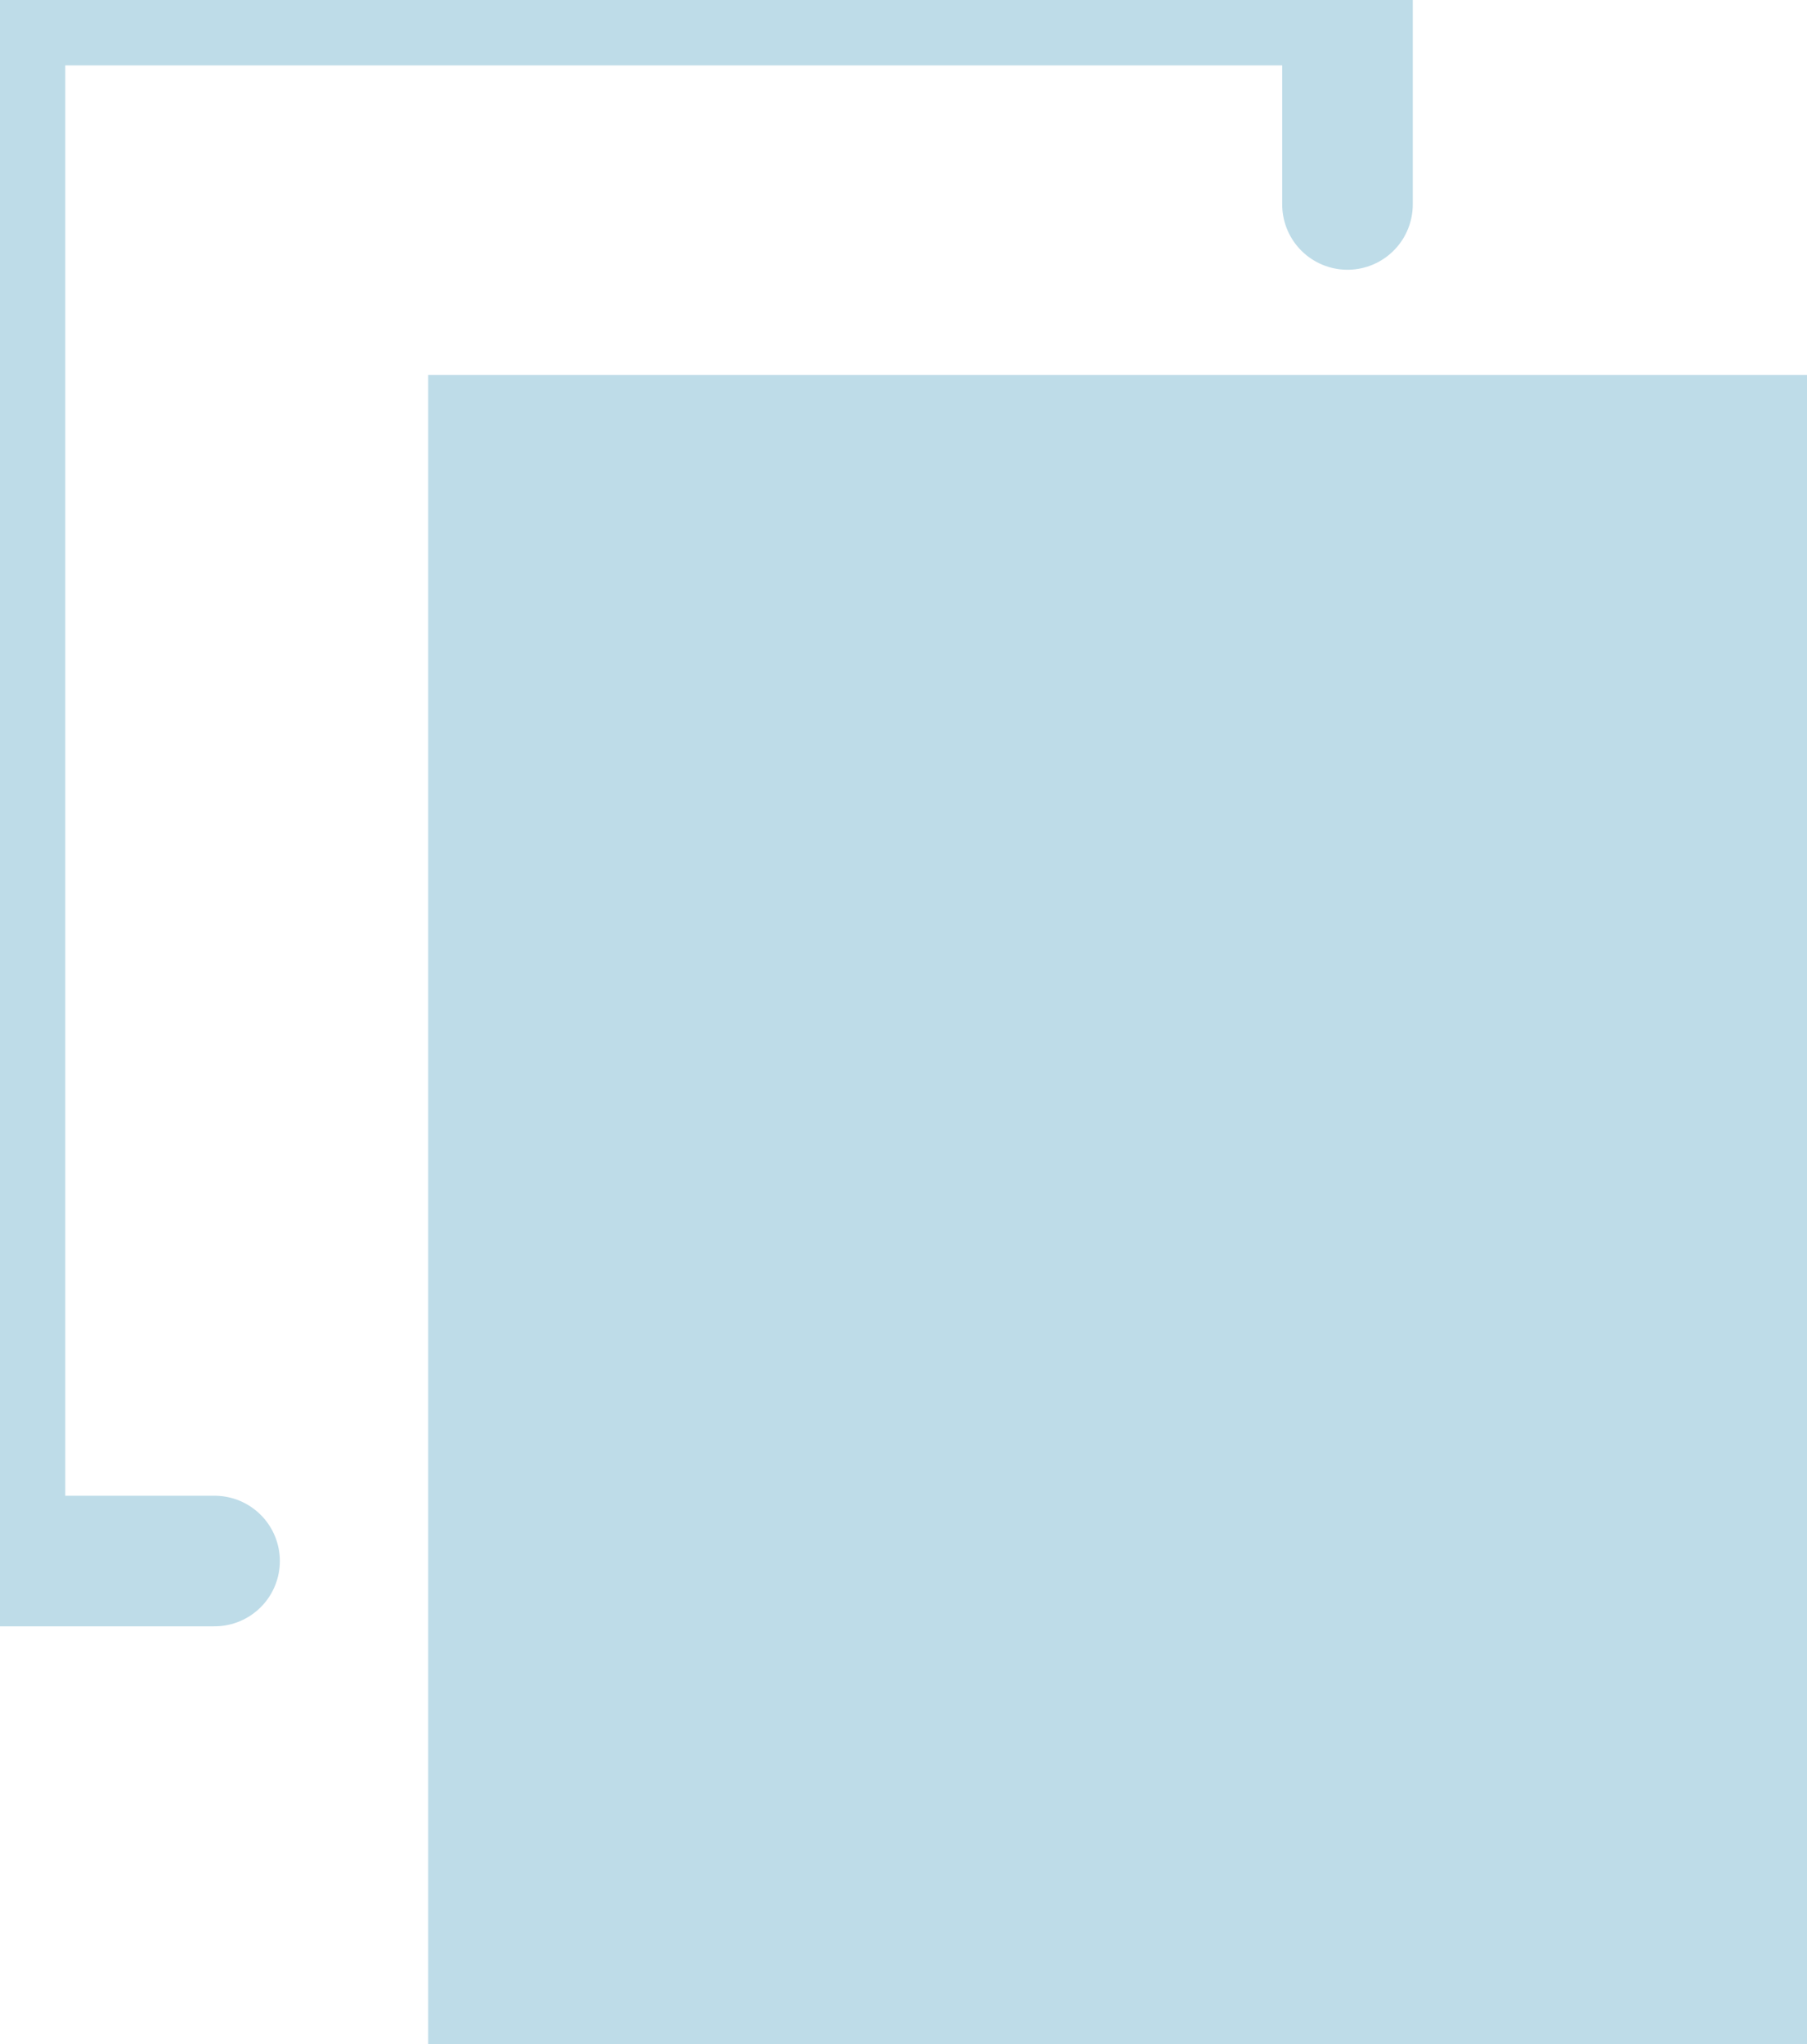 <svg xmlns="http://www.w3.org/2000/svg" width="20.759" height="23.483" viewBox="558.997 900.839 20.759 23.483"><g data-name="Paste"><path d="M561.462 918.773h-2.465V900.84h15.48v2.348" stroke-linejoin="round" stroke-linecap="round" stroke-width="1.5" stroke="#bedce8" fill="transparent" data-name="Path 1785"/><path d="M563.916 905.147h15.84v19.175h-15.84v-19.175" fill="#bedce8" fill-rule="evenodd" data-name="Rectangle 393"/></g></svg>